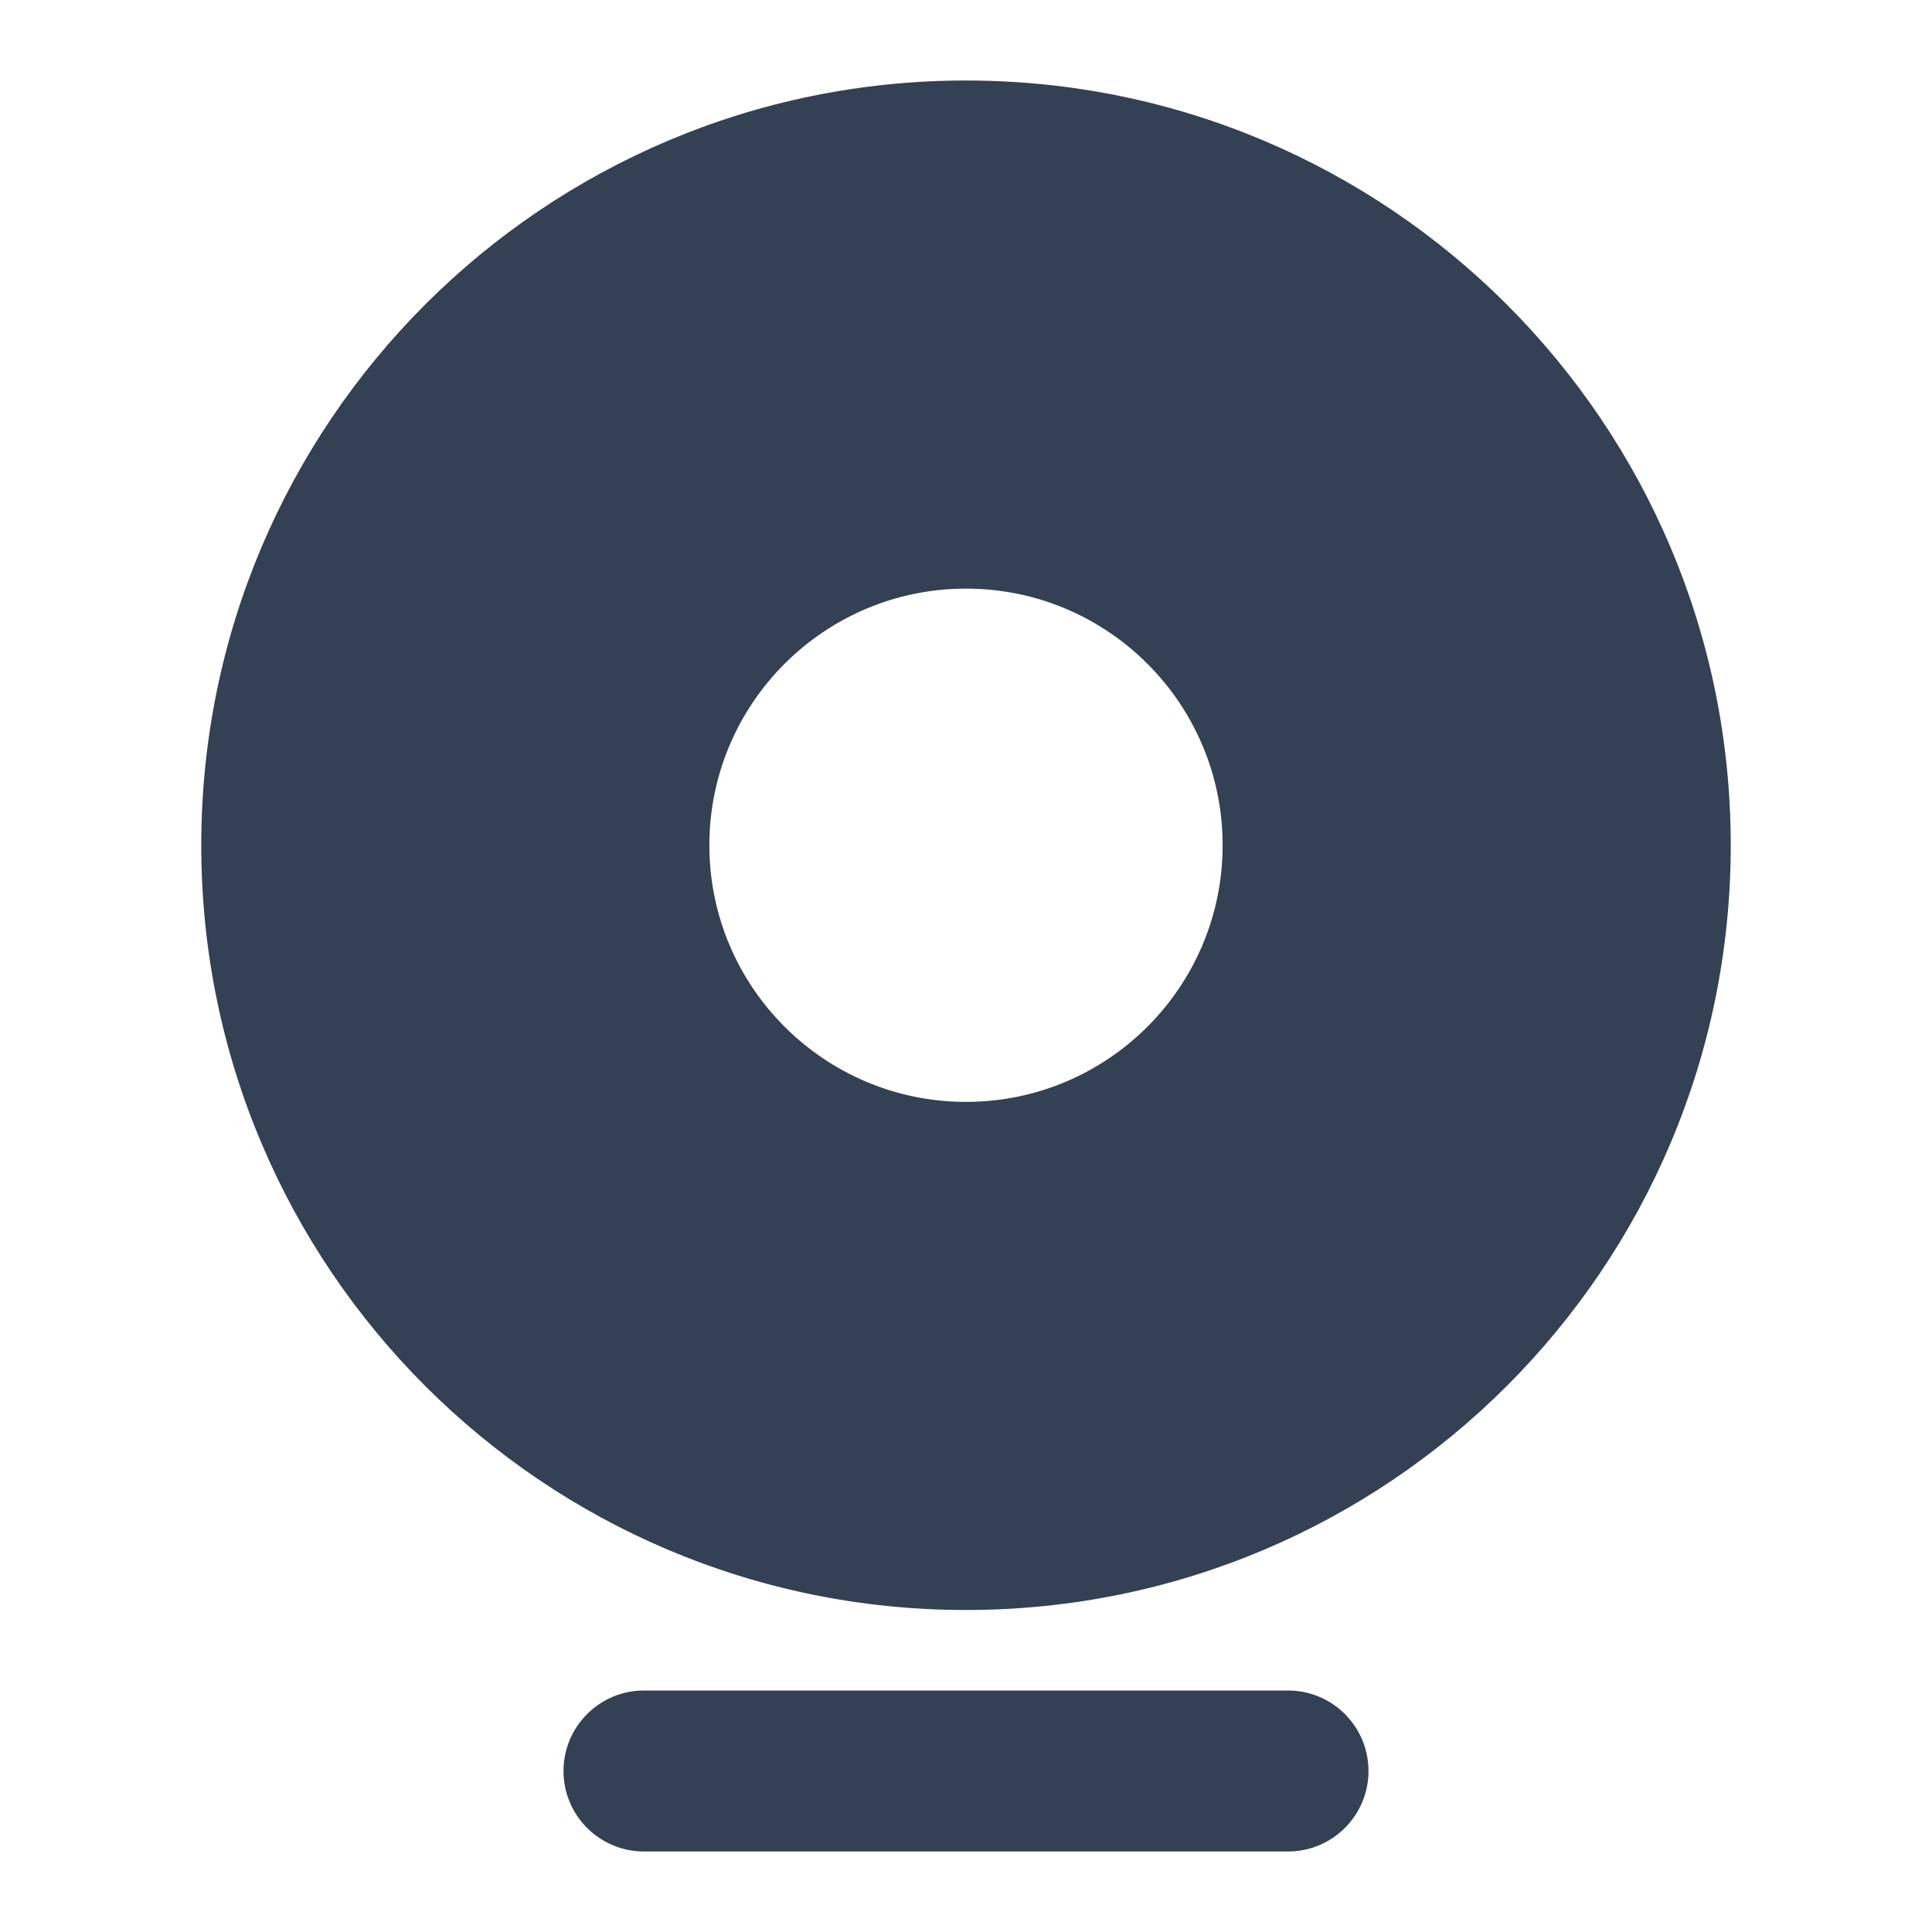 <svg width="24" height="24" viewBox="0 0 24 24" fill="none" xmlns="http://www.w3.org/2000/svg">
<path fill-rule="evenodd" clip-rule="evenodd" d="M12 1C6.753 1 2.5 5.253 2.5 10.5C2.5 15.747 6.753 20 12 20C17.247 20 21.5 15.747 21.5 10.5C21.5 5.253 17.247 1 12 1ZM15.188 10.5C15.188 12.26 13.76 13.688 12 13.688C10.24 13.688 8.812 12.26 8.812 10.5C8.812 8.74 10.24 7.312 12 7.312C13.76 7.312 15.188 8.74 15.188 10.5Z" fill="#344054"/>
<path d="M8 21C7.448 21 7 21.448 7 22C7 22.552 7.448 23 8 23H16C16.552 23 17 22.552 17 22C17 21.448 16.552 21 16 21H8Z" fill="#344054"/>
</svg>
